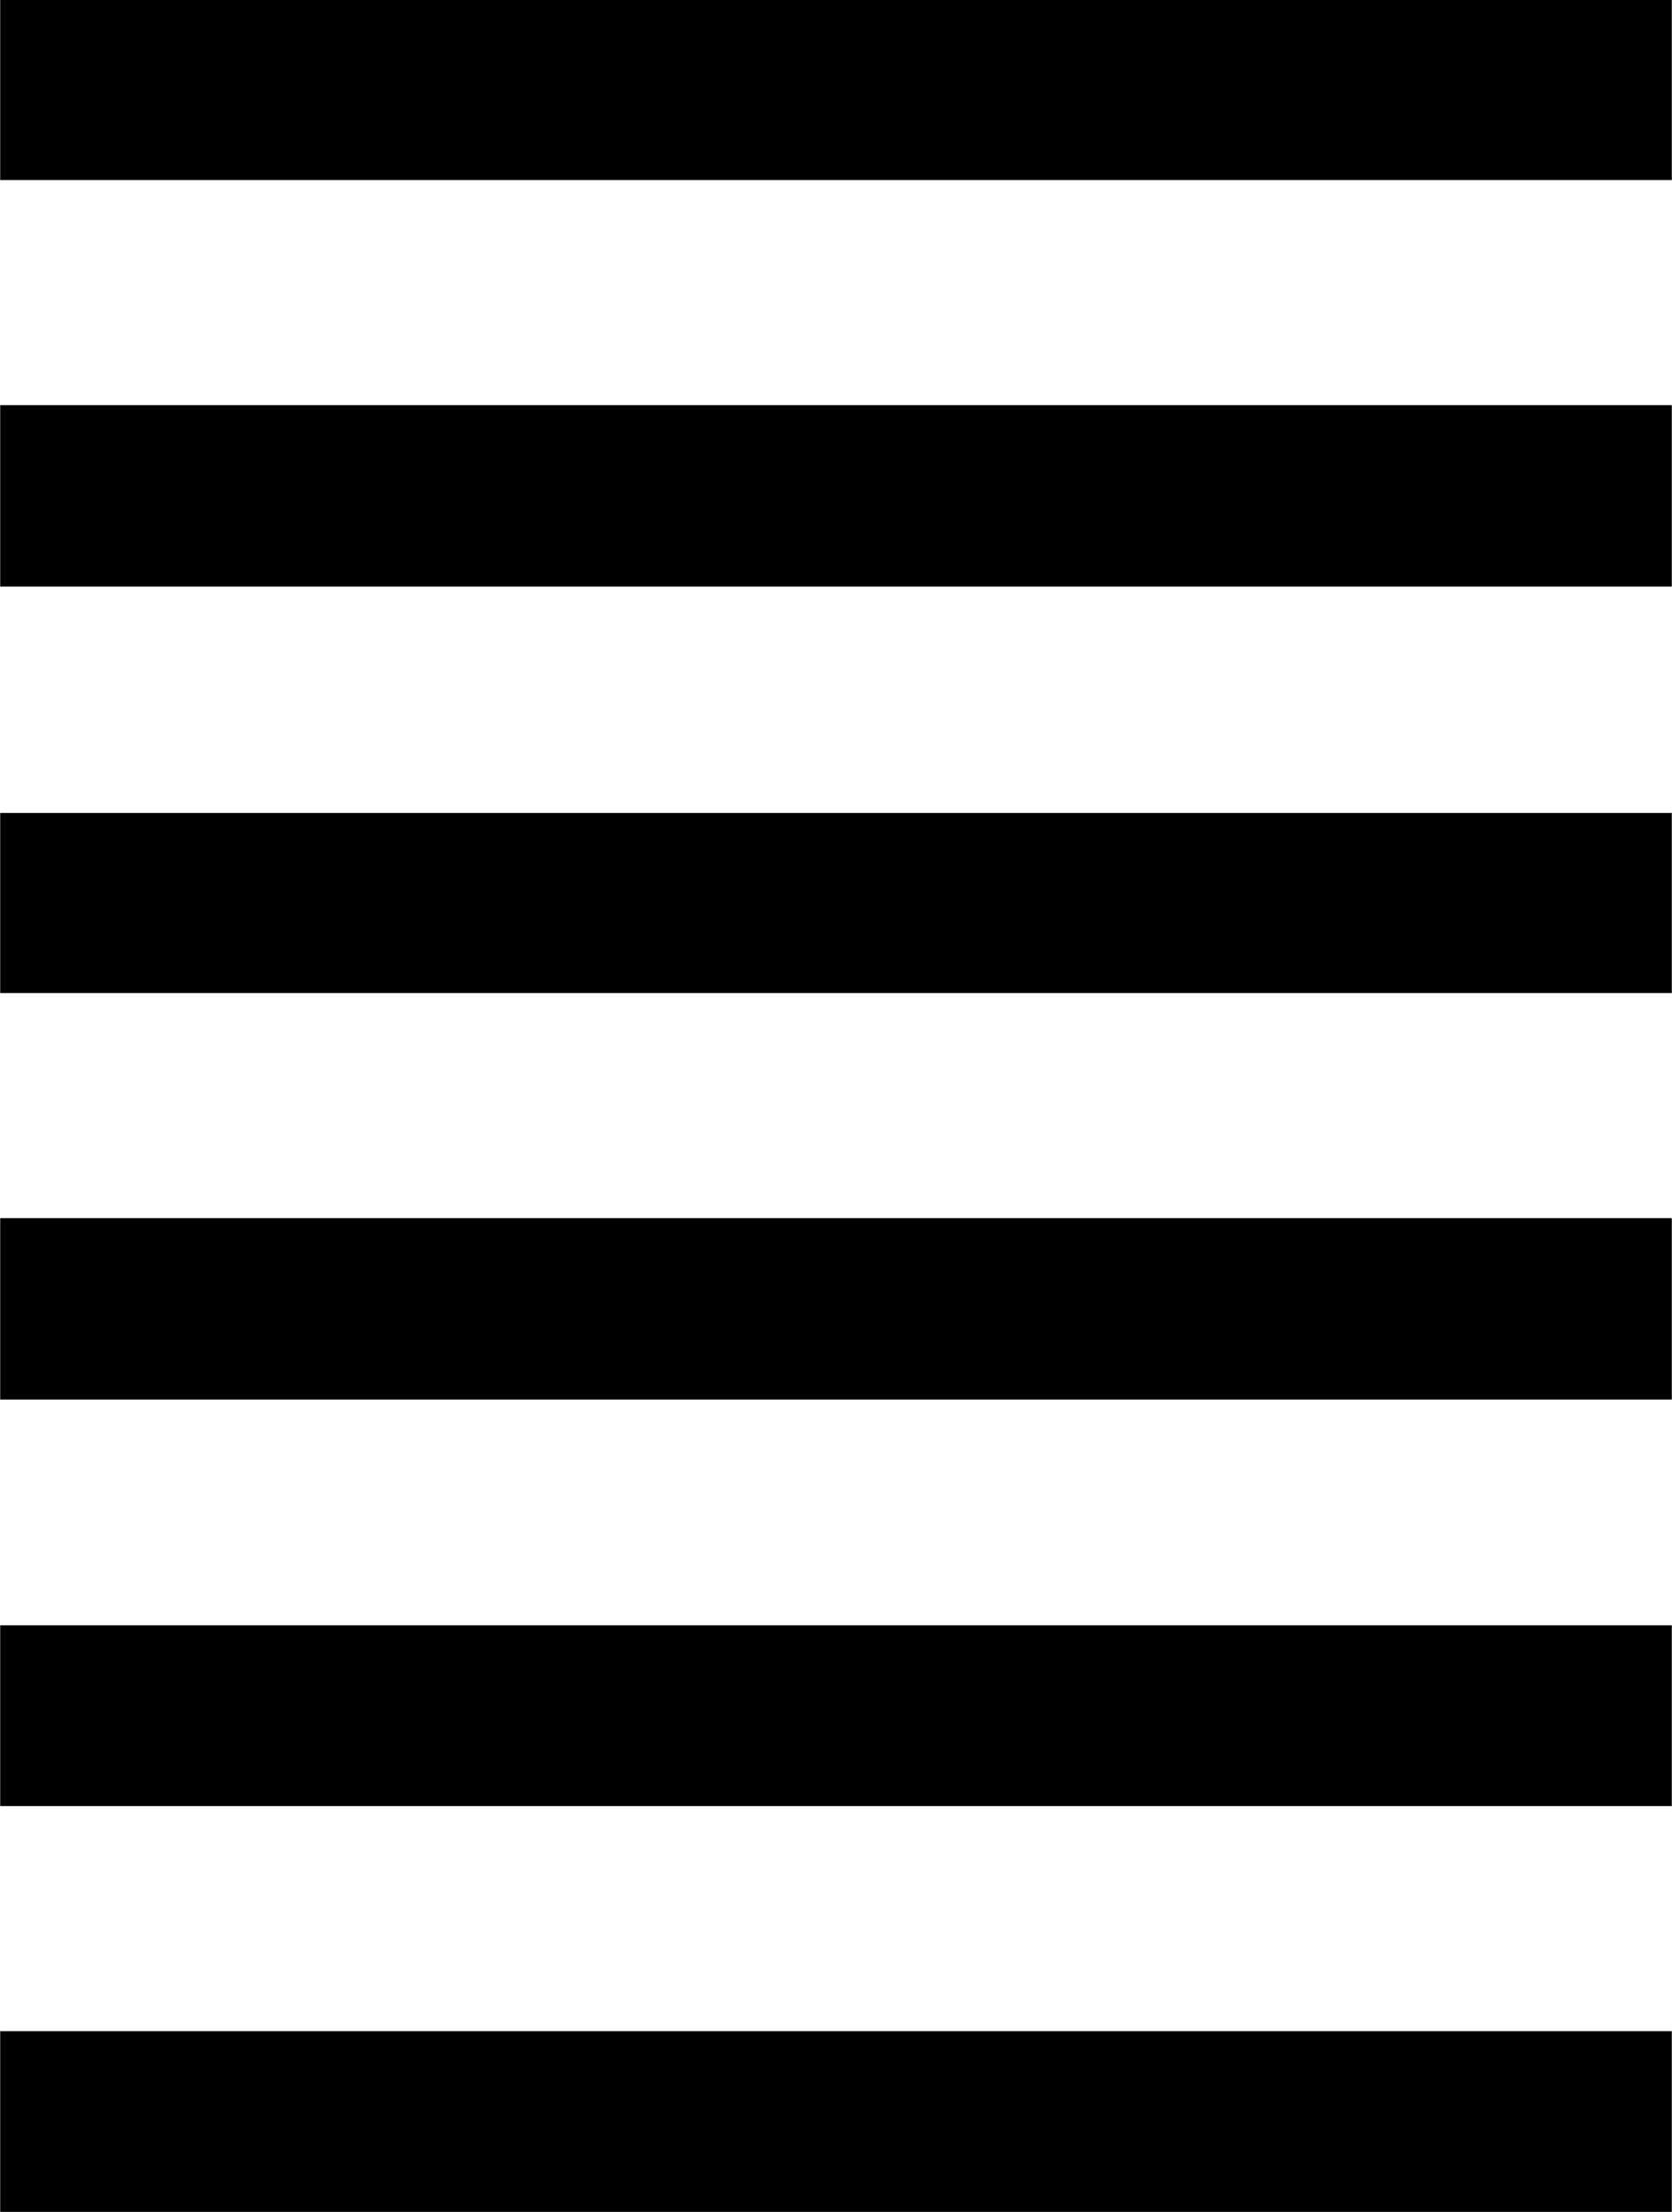 <svg xmlns="http://www.w3.org/2000/svg" viewBox="0 0 25.266 33.414" fill="currentColor" aria-hidden="true">
  <path d="M0.003 2.72H25.263V0H0.003ZM0.003 8.86H25.263V6.12H0.003ZM0.003 15H25.263V12.28H0.003ZM0.003 21.14H25.263V18.4H0.003ZM0.003 27.28H25.263V24.55H0.003ZM0.003 33.41H25.263V30.68H0.003Z"/>
</svg>
